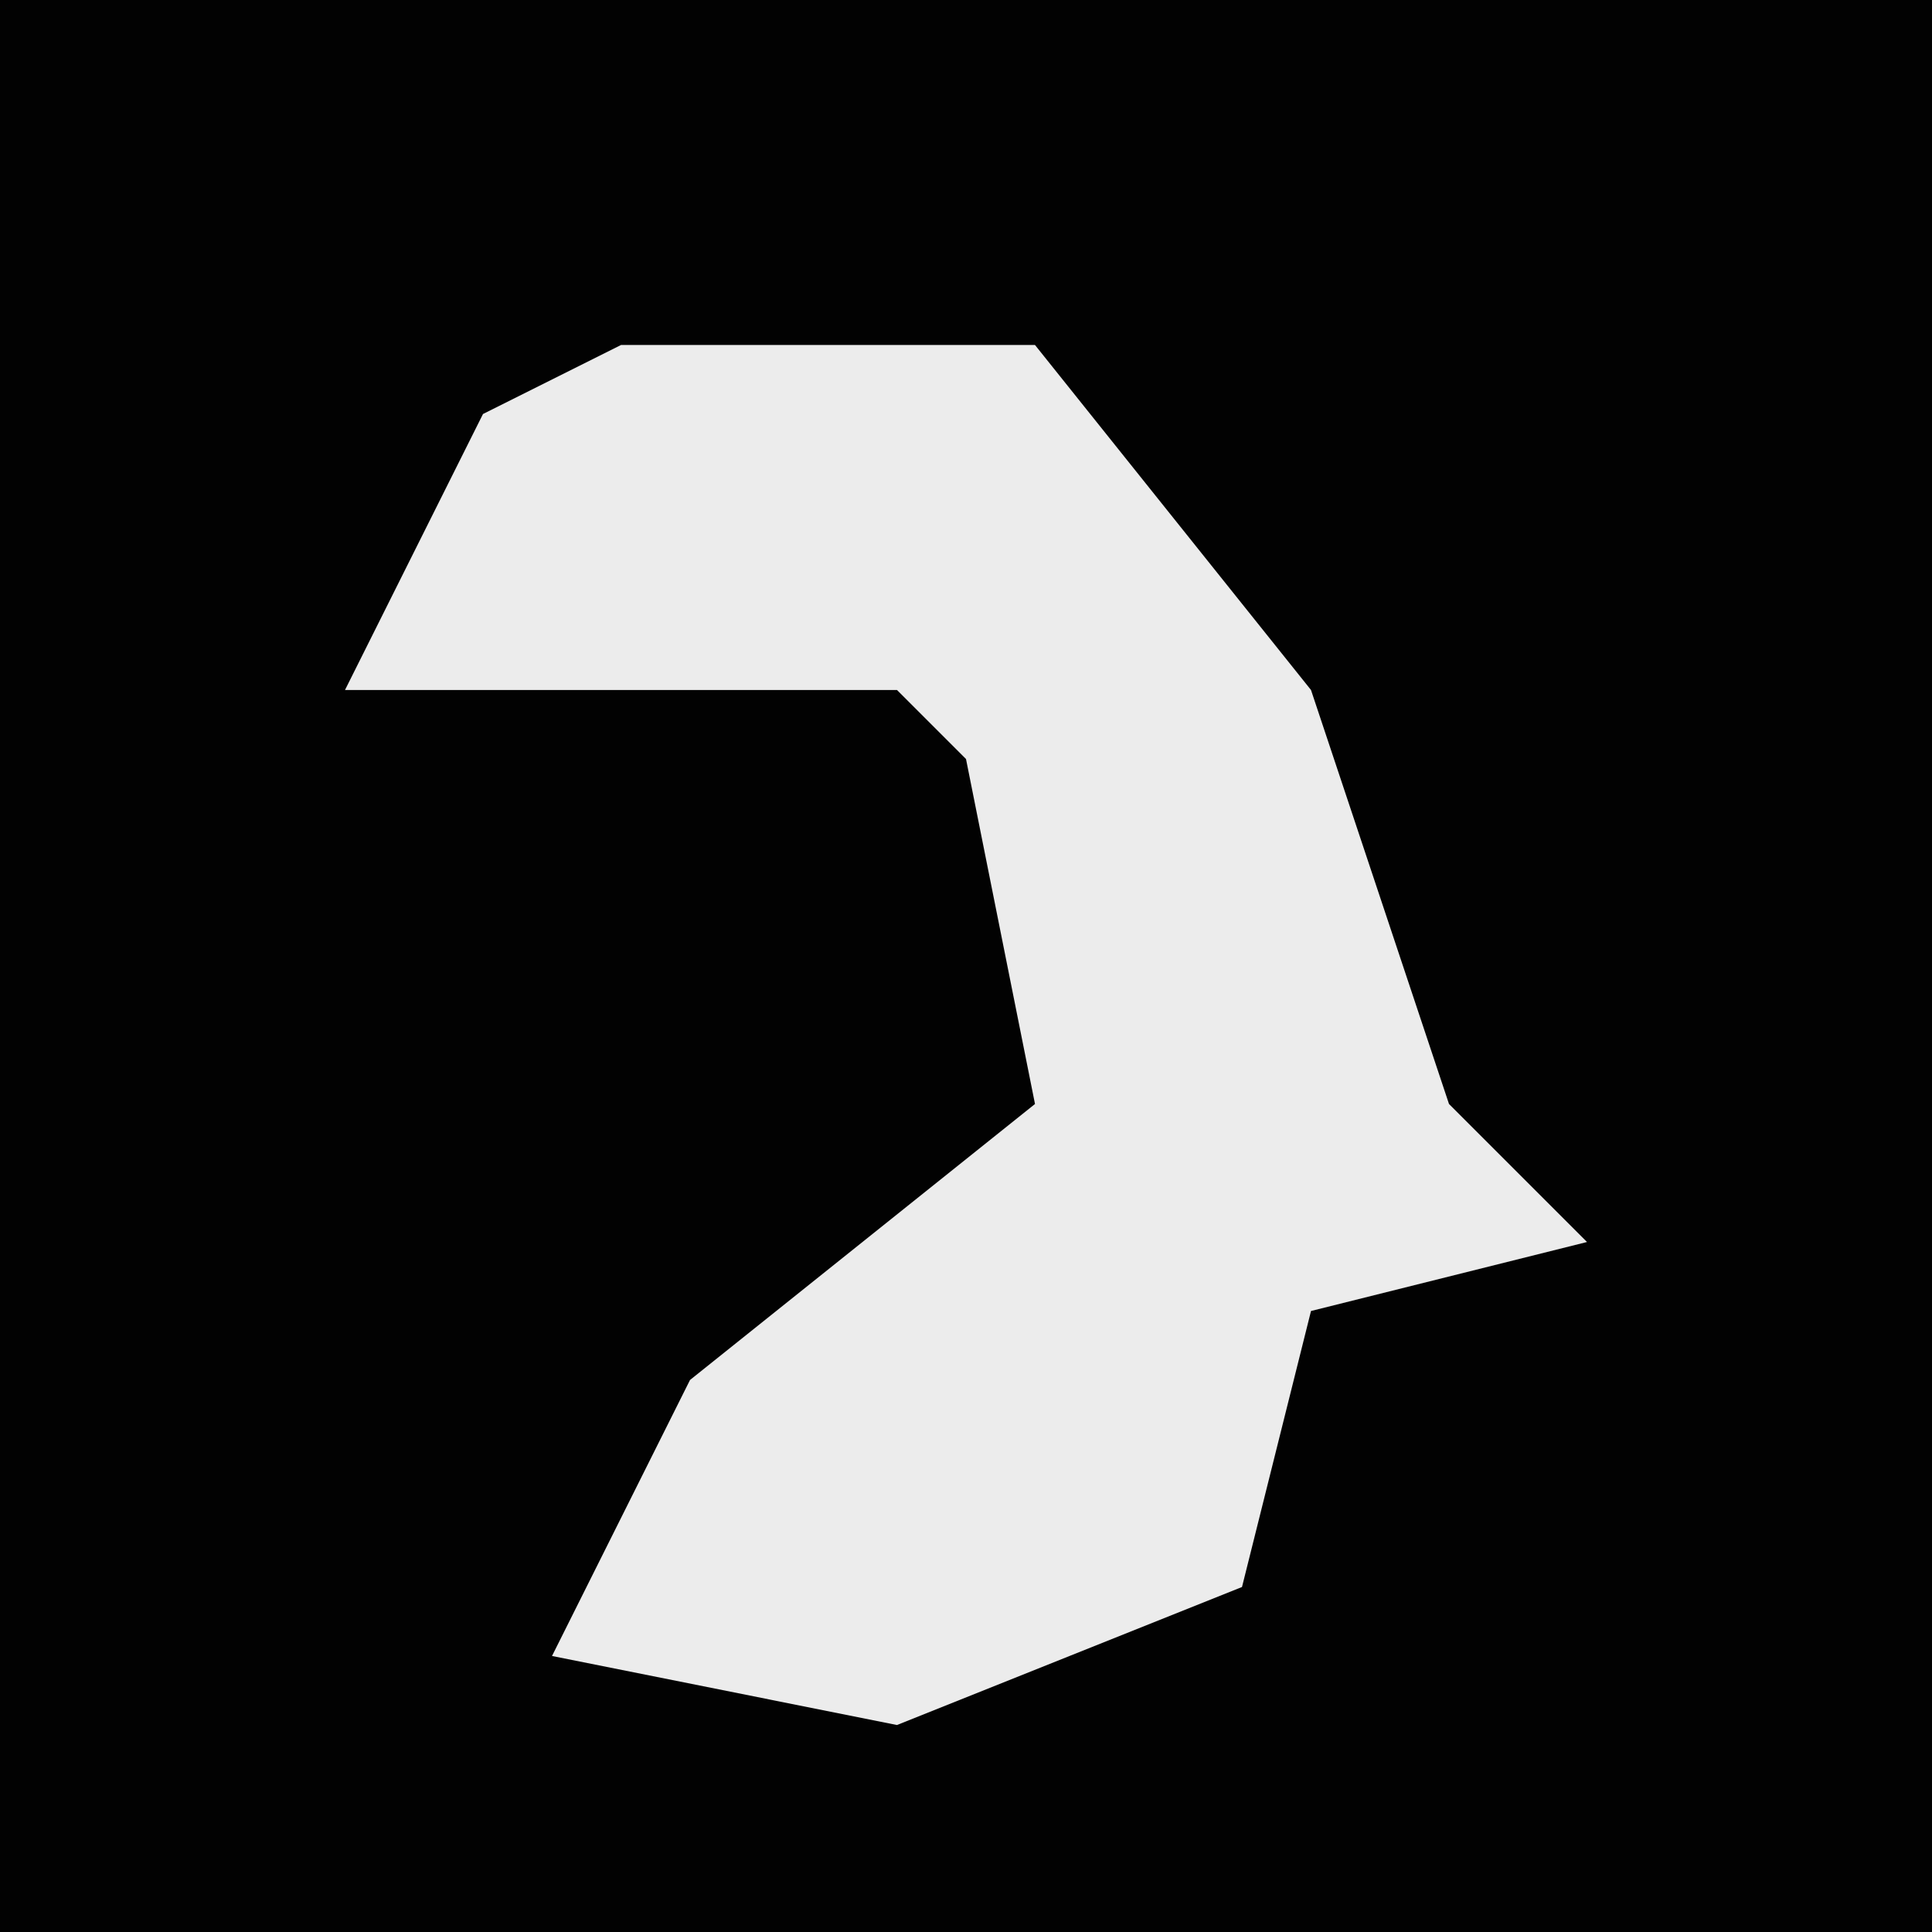 <?xml version="1.0" encoding="UTF-8"?>
<svg version="1.1" xmlns="http://www.w3.org/2000/svg" width="28" height="28">
<path d="M0,0 L28,0 L28,28 L0,28 Z " fill="#020202" transform="translate(0,0)"/>
<path d="M0,0 L6,0 L10,5 L12,11 L14,13 L10,14 L9,18 L4,20 L-1,19 L1,15 L6,11 L5,6 L4,5 L-4,5 L-2,1 Z " fill="#ECECEC" transform="translate(9,5)"/>
</svg>
